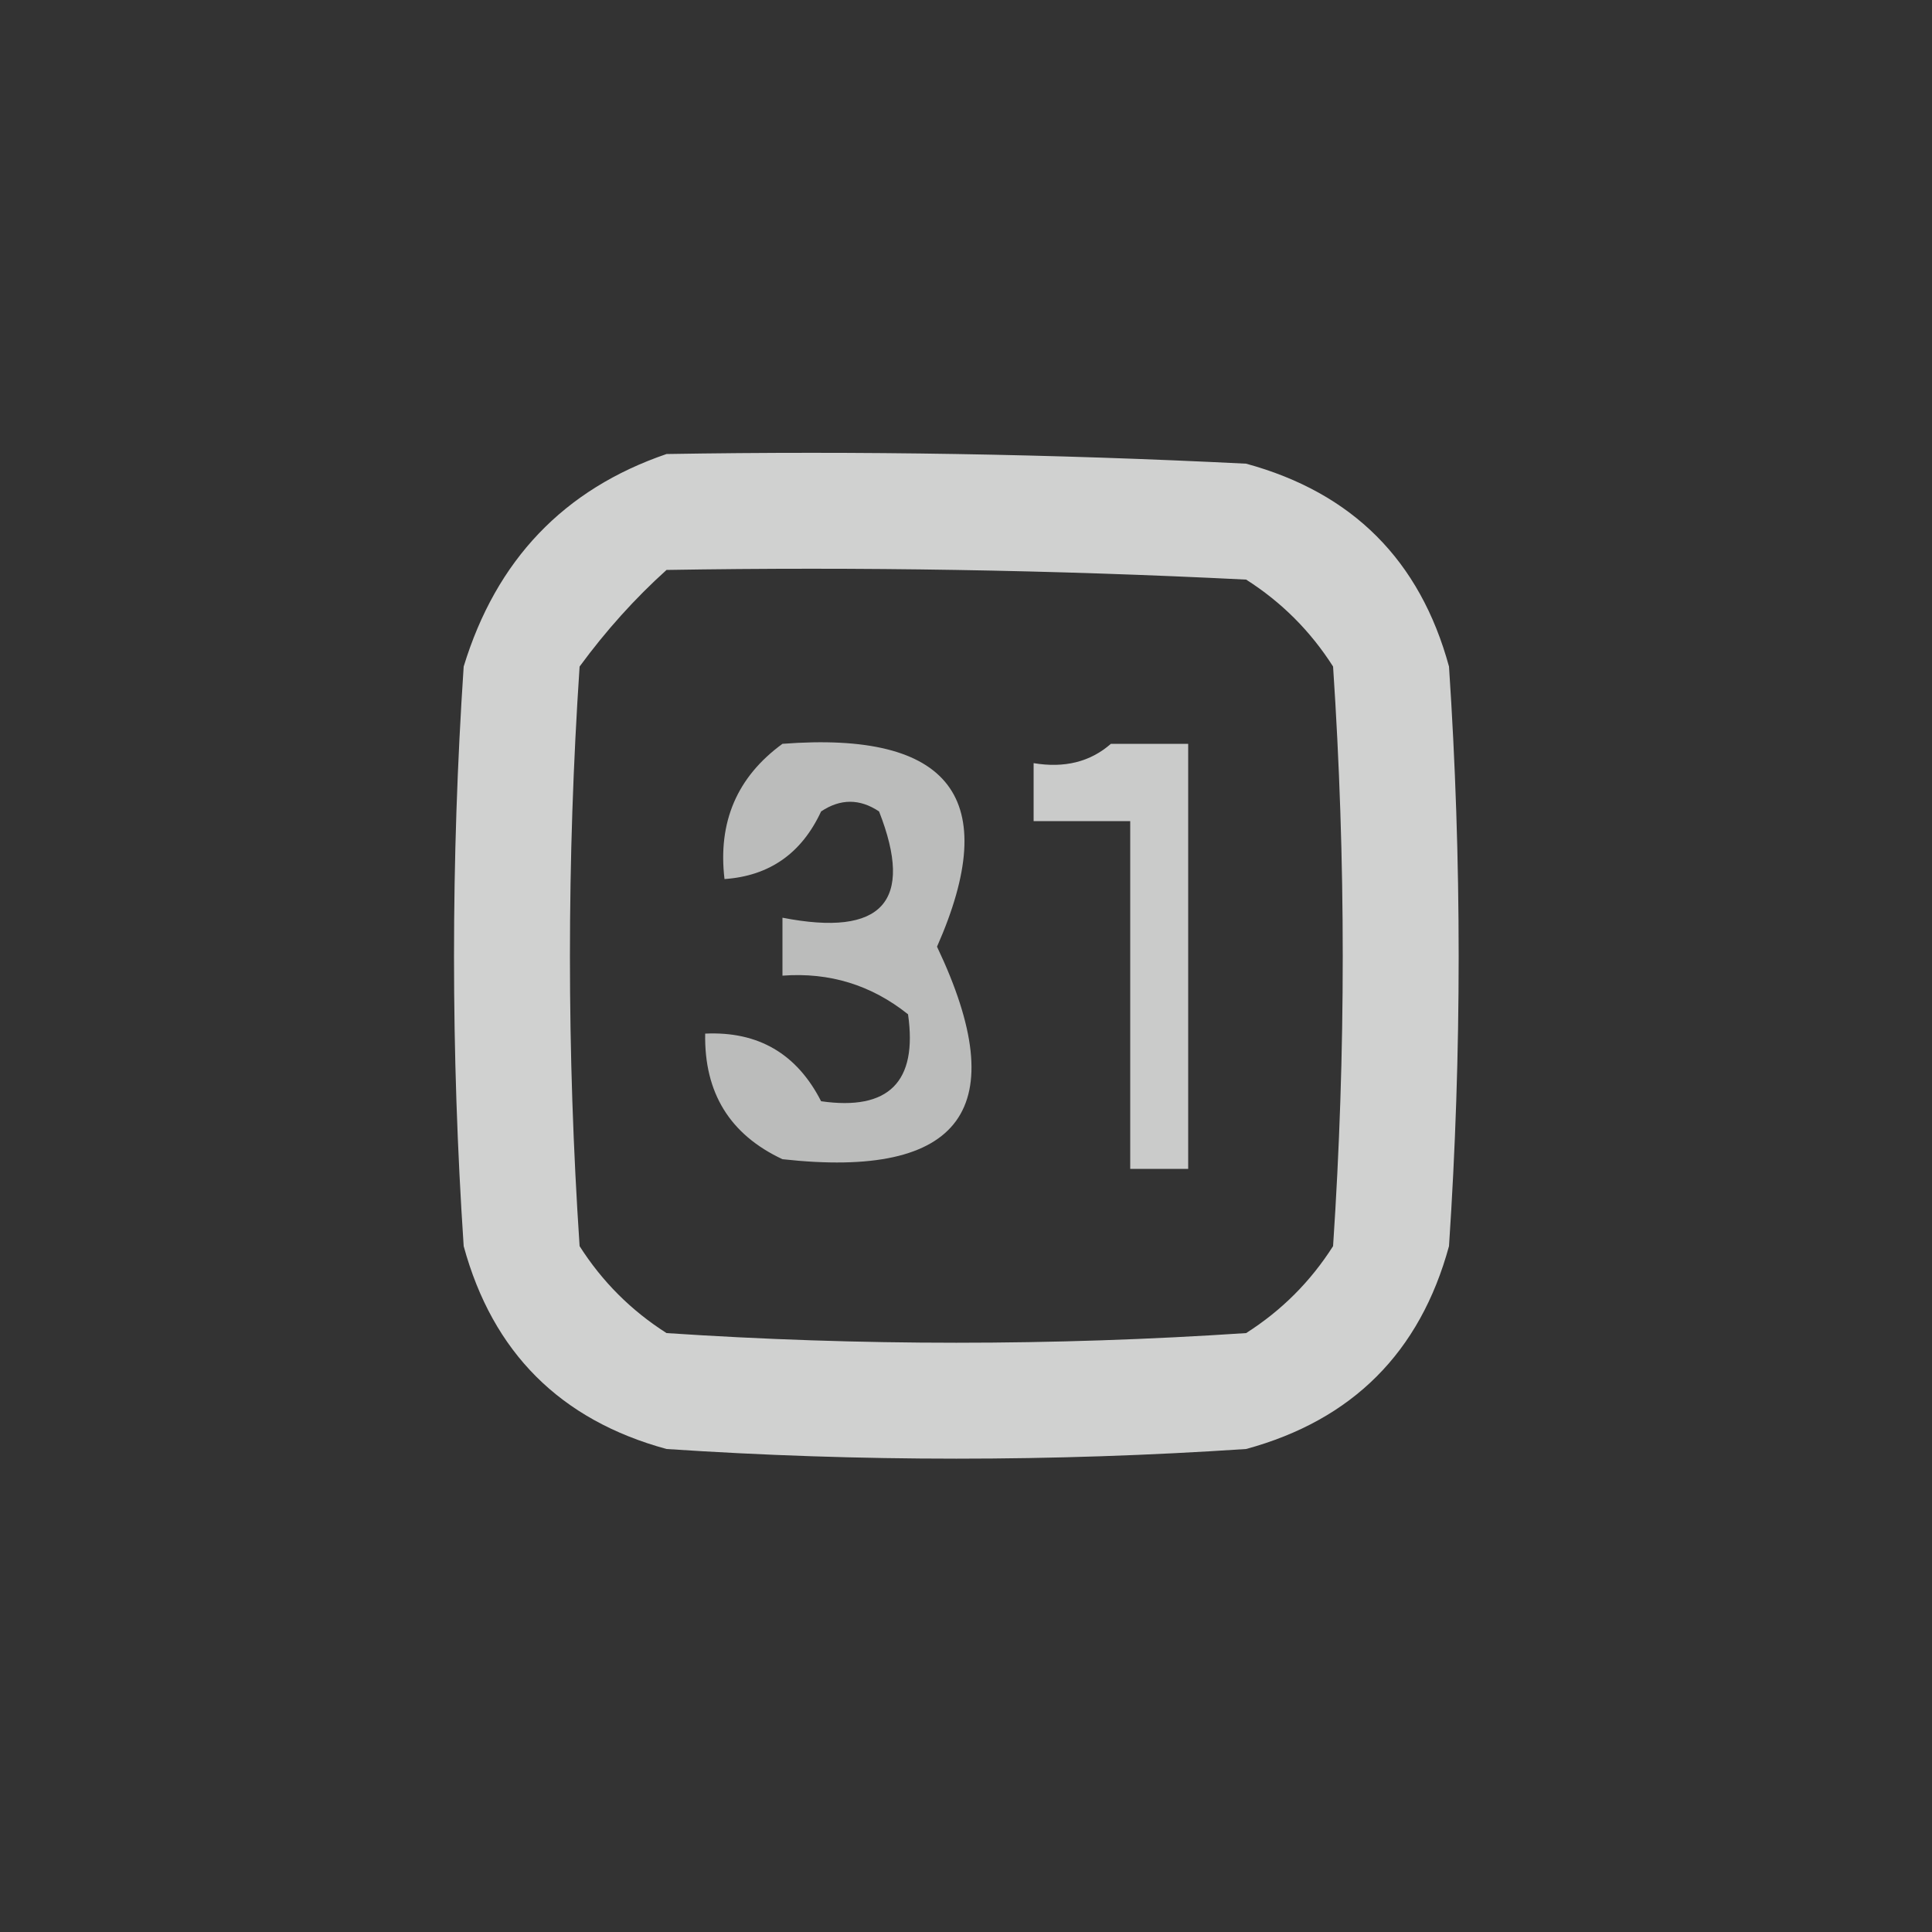 <?xml version="1.0" encoding="UTF-8"?>
<!DOCTYPE svg PUBLIC "-//W3C//DTD SVG 1.1//EN" "http://www.w3.org/Graphics/SVG/1.1/DTD/svg11.dtd">
<svg xmlns="http://www.w3.org/2000/svg" version="1.1" width="100px" height="100px" style="shape-rendering:geometricPrecision; text-rendering:geometricPrecision; image-rendering:optimizeQuality; fill-rule:evenodd; clip-rule:evenodd" xmlns:xlink="http://www.w3.org/1999/xlink">
<rect width="100%" height="100%" fill="#333333" stroke="none"/>
<g><path style="opacity:0.776" fill="#fefffe" d="M 34.5,23.5 C 44.506,23.334 54.506,23.5 64.5,24C 70,25.5 73.5,29 75,34.5C 75.667,44.5 75.667,54.5 75,64.5C 73.5,70 70,73.5 64.5,75C 54.5,75.667 44.5,75.667 34.5,75C 29,73.5 25.5,70 24,64.5C 23.333,54.5 23.333,44.5 24,34.5C 25.684,28.985 29.184,25.318 34.5,23.5 Z M 34.5,29.5 C 44.506,29.334 54.506,29.5 64.5,30C 66.333,31.167 67.833,32.667 69,34.5C 69.667,44.5 69.667,54.5 69,64.5C 67.833,66.333 66.333,67.833 64.5,69C 54.5,69.667 44.5,69.667 34.5,69C 32.667,67.833 31.167,66.333 30,64.5C 29.333,54.5 29.333,44.5 30,34.5C 31.366,32.638 32.866,30.972 34.5,29.5 Z"/></g>
<g><path style="opacity:0.668" fill="#fefffe" d="M 40.5,38.5 C 49.22,37.83 51.887,41.33 48.5,49C 52.476,57.366 49.809,61.033 40.5,60C 37.778,58.727 36.444,56.561 36.5,53.5C 39.245,53.373 41.245,54.54 42.5,57C 46,57.5 47.5,56 47,52.5C 45.103,50.984 42.936,50.317 40.5,50.5C 40.5,49.5 40.5,48.5 40.5,47.5C 45.667,48.508 47.334,46.675 45.5,42C 44.5,41.333 43.5,41.333 42.5,42C 41.491,44.172 39.824,45.339 37.5,45.5C 37.15,42.547 38.15,40.213 40.5,38.5 Z"/></g>
<g><path style="opacity:0.743" fill="#fefffe" d="M 57.5,38.5 C 58.833,38.5 60.167,38.5 61.5,38.5C 61.5,45.833 61.5,53.167 61.5,60.5C 60.5,60.5 59.5,60.5 58.5,60.5C 58.5,54.5 58.5,48.5 58.5,42.5C 56.833,42.5 55.167,42.5 53.5,42.5C 53.5,41.5 53.5,40.5 53.5,39.5C 55.099,39.768 56.432,39.434 57.5,38.5 Z"/></g>
</svg>
